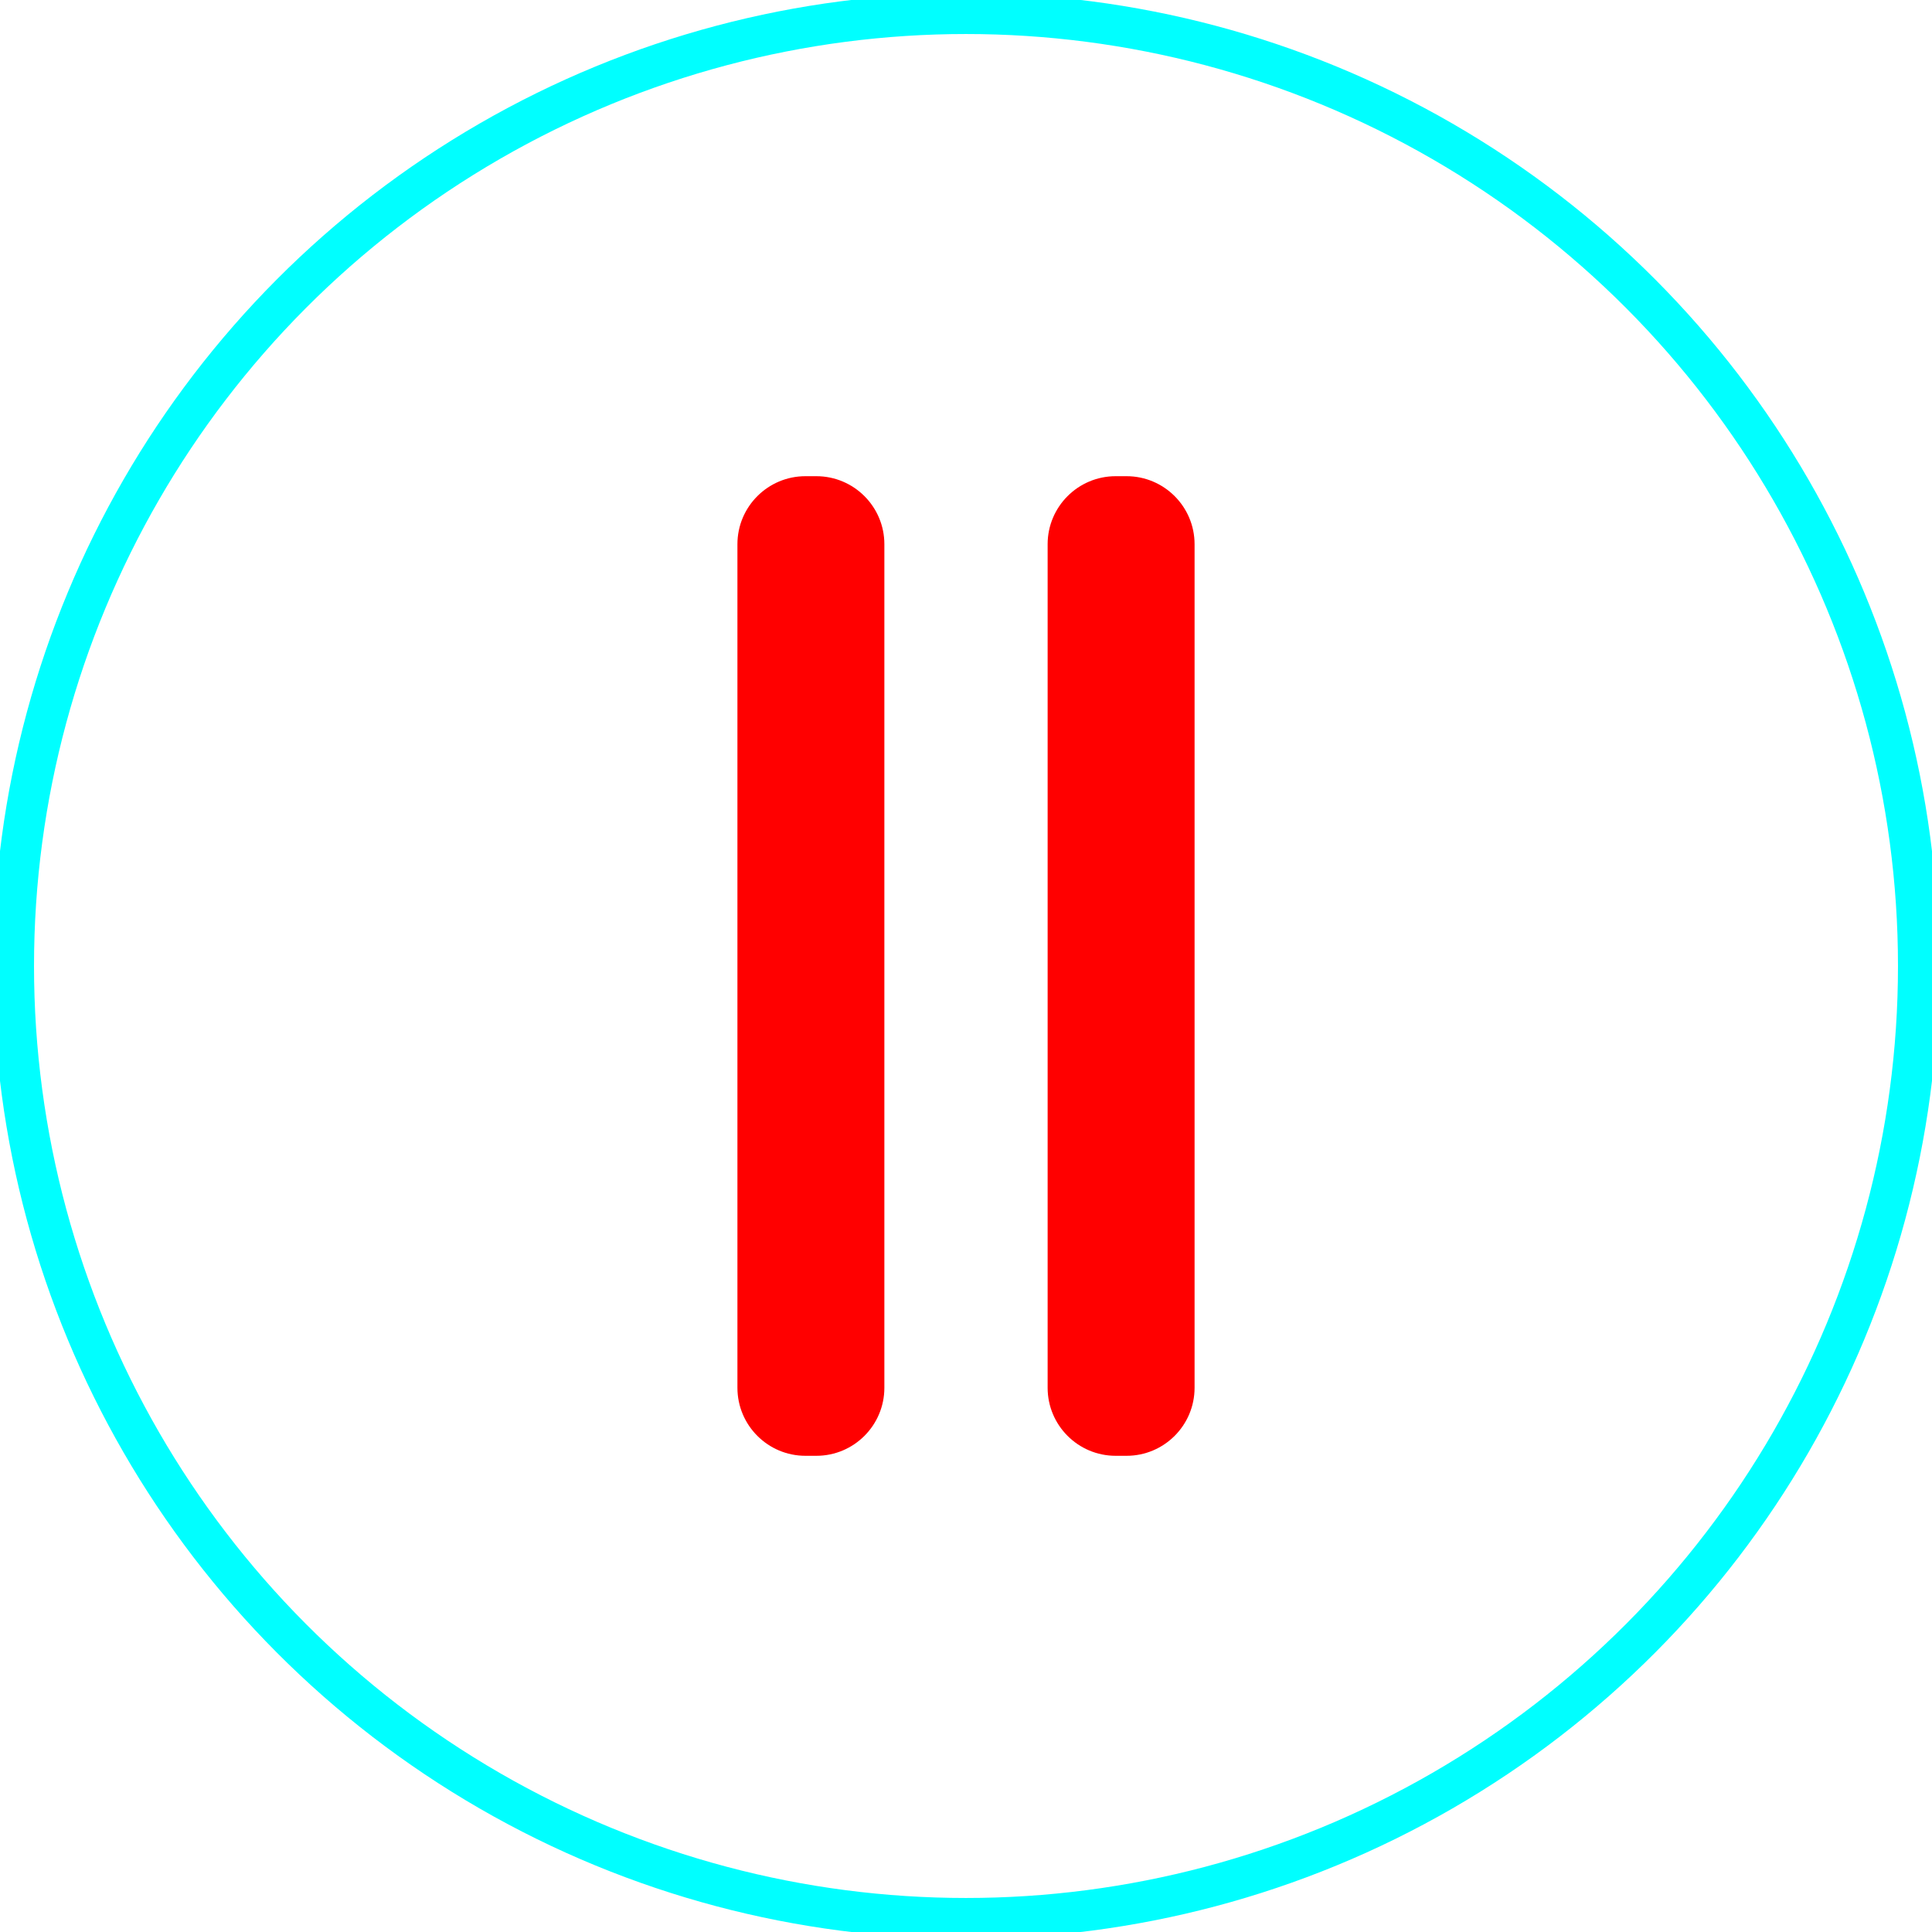 <?xml version="1.0" encoding="utf-8"?>
<!-- Generator: Adobe Illustrator 24.3.0, SVG Export Plug-In . SVG Version: 6.00 Build 0)  -->
<svg version="1.1" id="Layer_1" xmlns="http://www.w3.org/2000/svg" xmlns:xlink="http://www.w3.org/1999/xlink" x="0px" y="0px"
	 viewBox="0 0 710 710" style="enable-background:new 0 0 710 710;" xml:space="preserve">
<style type="text/css">
	.st0{fill:none;stroke:#00FFFF;stroke-width:15;}
	.st1{fill:#FF0000;}
</style>
<circle class="st0" cx="355" cy="355" r="350"/>
<path class="st1" d="M296,175h4c13.8,0,25,11.2,25,25v310c0,13.8-11.2,25-25,25h-4c-13.8,0-25-11.2-25-25V200
	C271,186.2,282.2,175,296,175z"/>
<path class="st1" d="M410,175h4c13.8,0,25,11.2,25,25v310c0,13.8-11.2,25-25,25h-4c-13.8,0-25-11.2-25-25V200
	C385,186.2,396.2,175,410,175z"/>
</svg>

